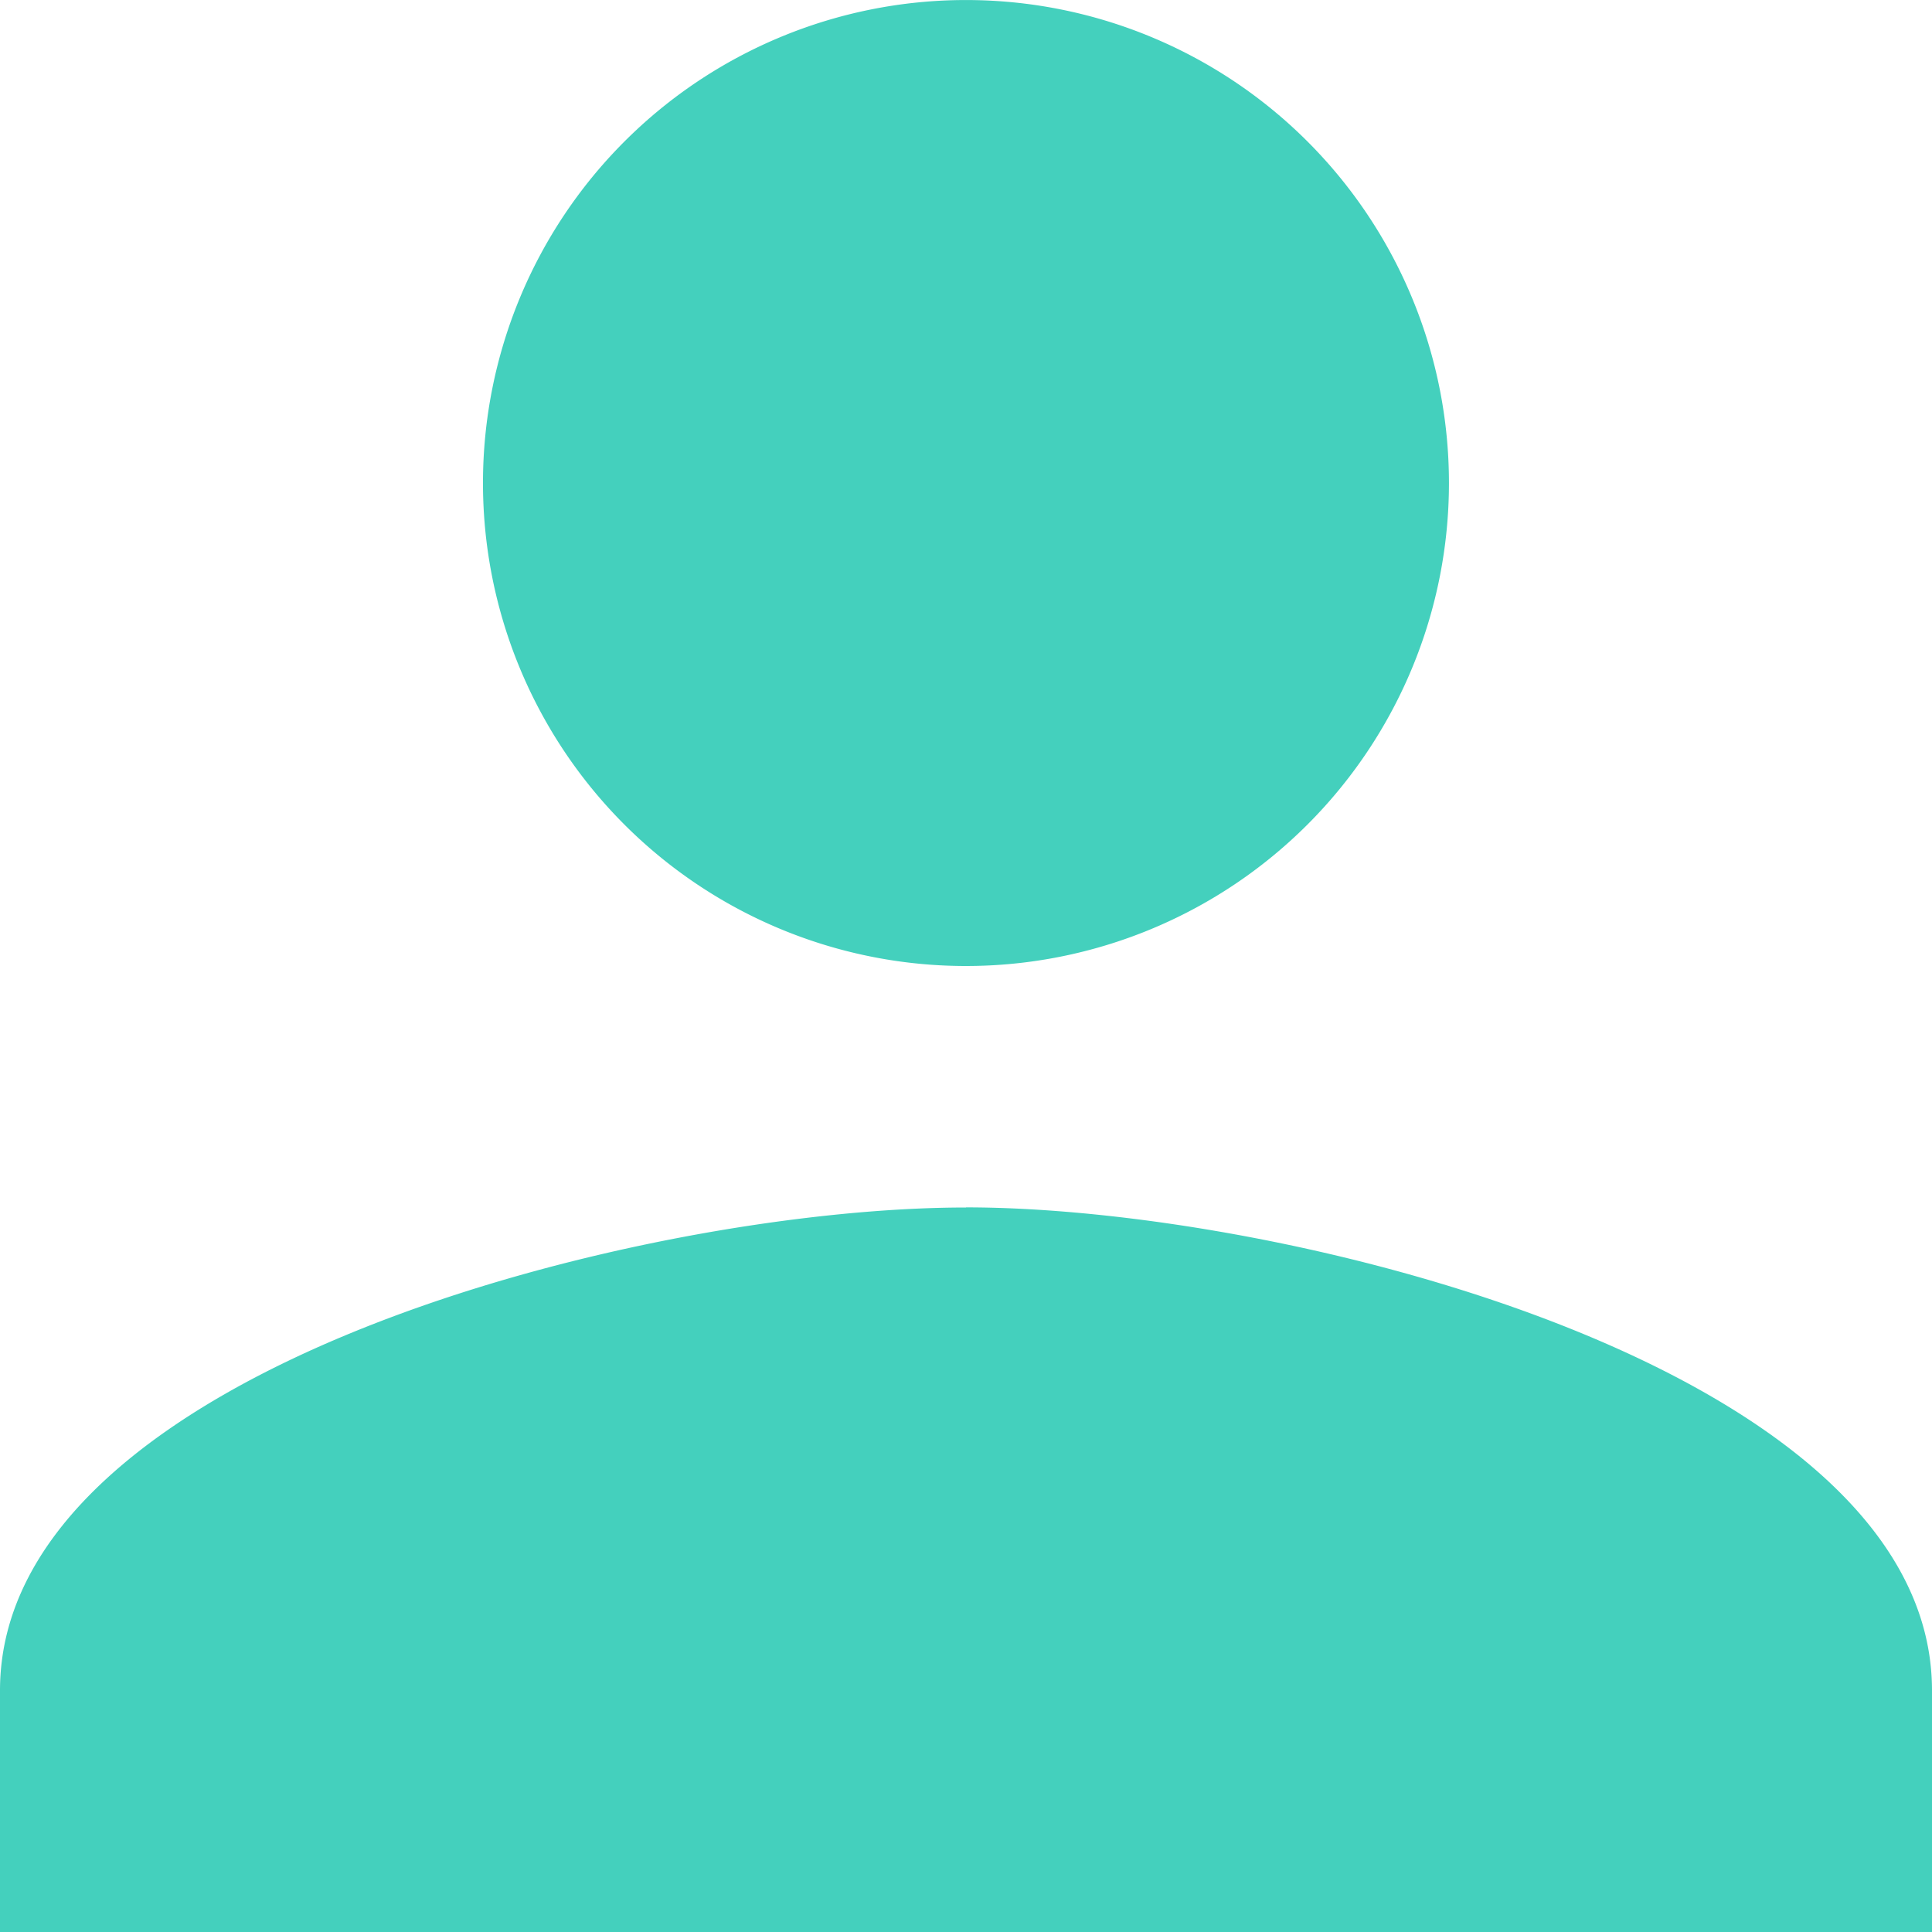 <svg xmlns="http://www.w3.org/2000/svg" width="57.766" height="57.766" viewBox="0 0 57.766 57.766">
  <path id="Icon_material-person" data-name="Icon material-person" d="M34.883,34.883A14.441,14.441,0,1,0,20.441,20.441,14.437,14.437,0,0,0,34.883,34.883Zm0,7.221C25.243,42.1,6,46.941,6,56.545v7.221H63.766V56.545C63.766,46.941,44.522,42.1,34.883,42.1Z" transform="translate(-6 -6)" fill="#44d0bd"/>
</svg>
